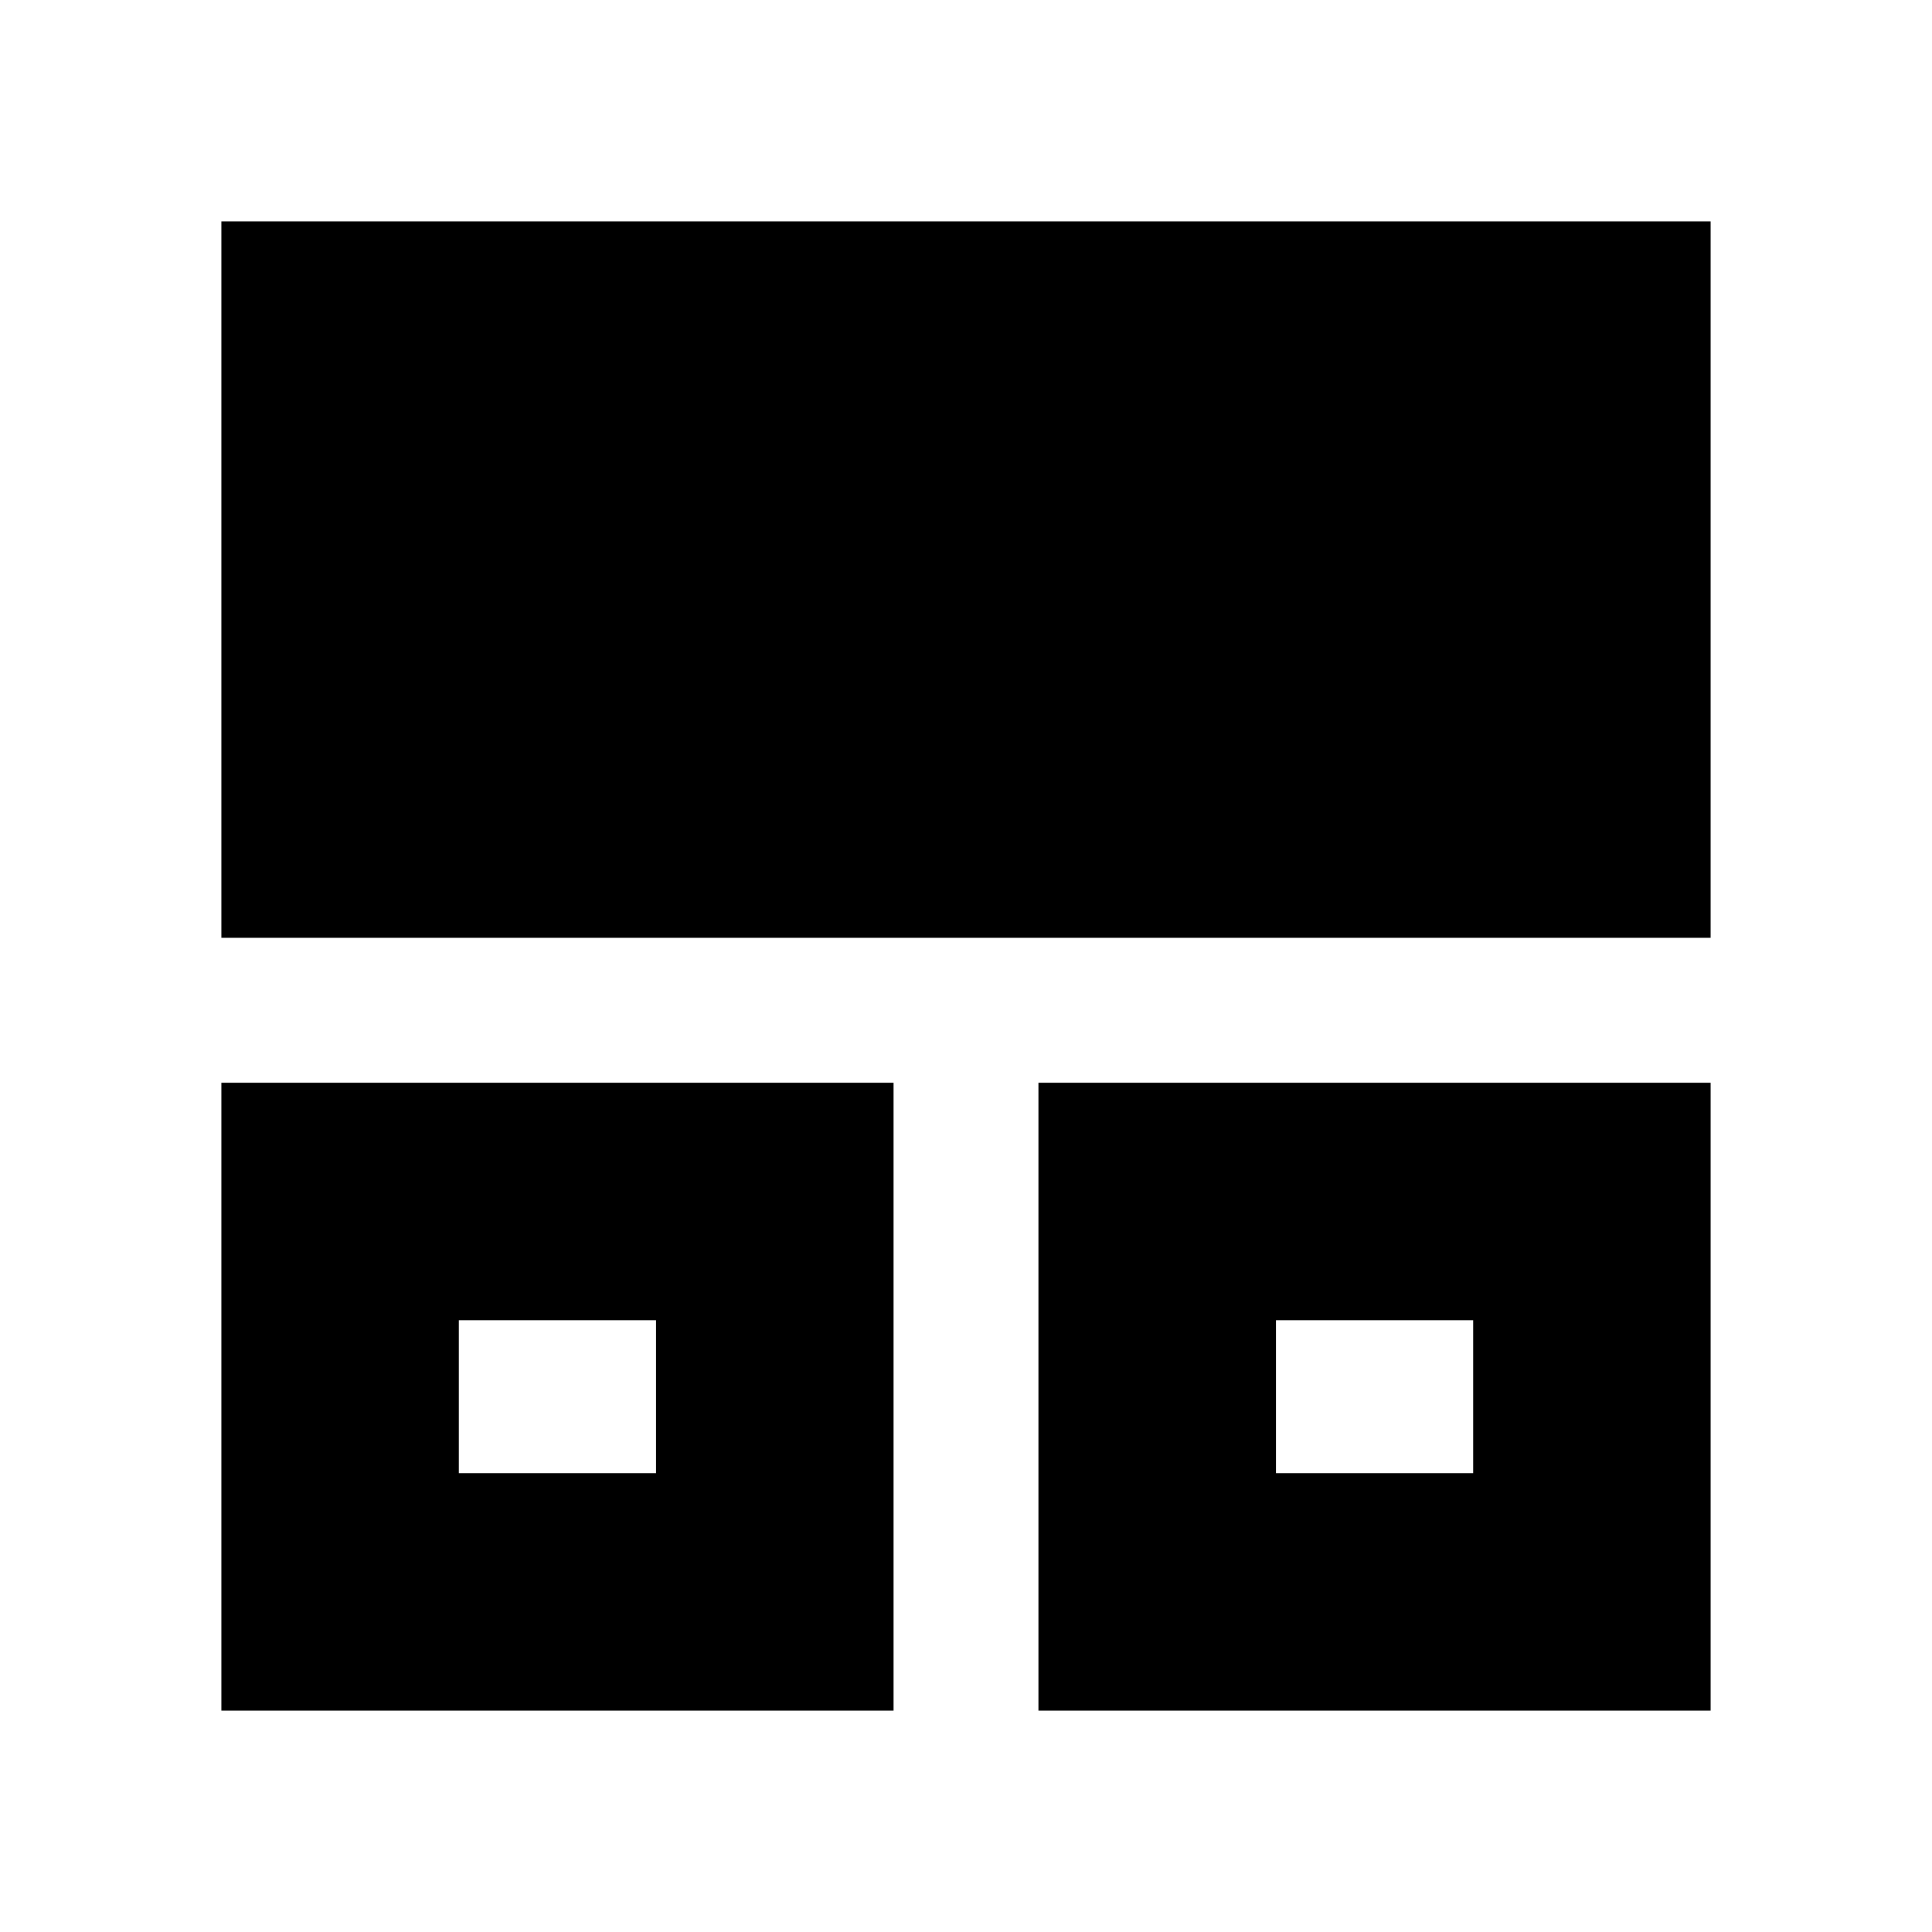 <svg xmlns="http://www.w3.org/2000/svg" height="20" viewBox="0 -960 960 960" width="20"><path d="M110-110v-312h334v312H110Zm406 0v-312h334v312H516ZM228-228h98v-76h-98v76Zm406 0h98v-76h-98v76ZM110-494v-356h740v356H110Zm167 228Zm406 0Z"/></svg>